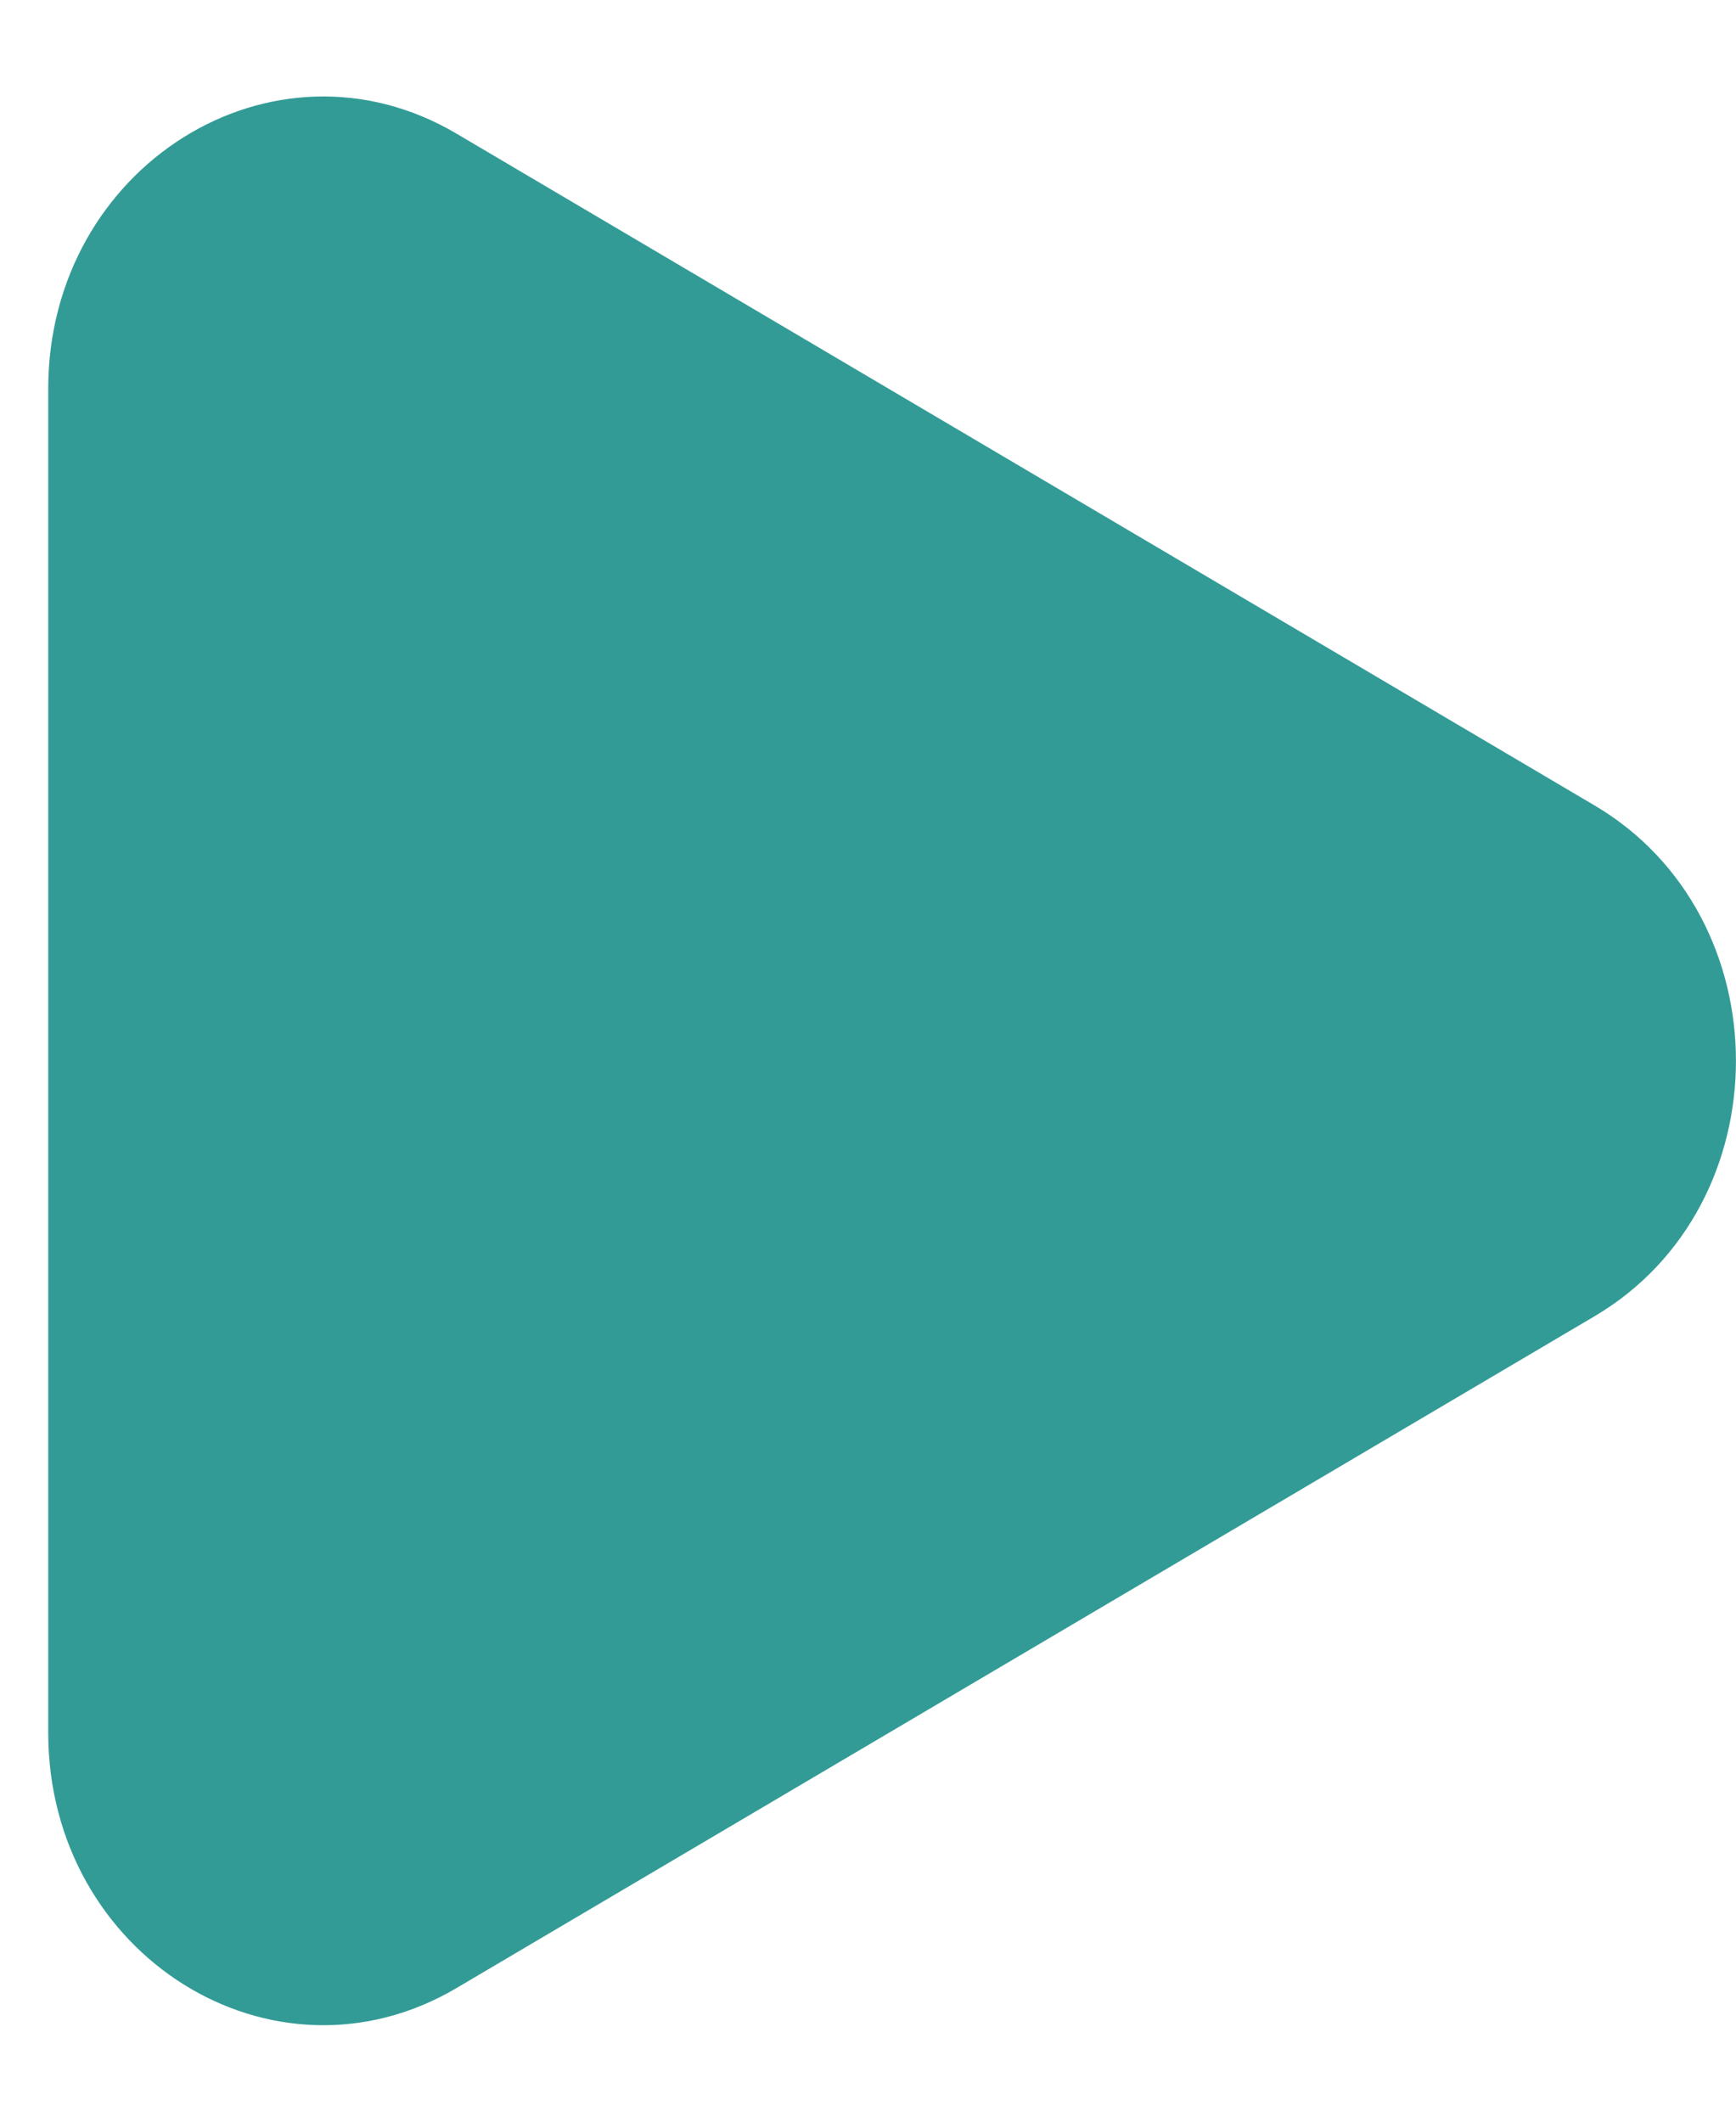 <svg width="9" height="11" viewBox="0 0 9 11" fill="none" xmlns="http://www.w3.org/2000/svg">
<path d="M8.267 6.824L2.367 10.307C1.417 10.868 0.25 10.138 0.25 8.983V2.016C0.25 0.862 1.417 0.132 2.367 0.693L8.267 4.176C9.244 4.753 9.244 6.247 8.267 6.824Z" fill="#339B96"/>
</svg>
